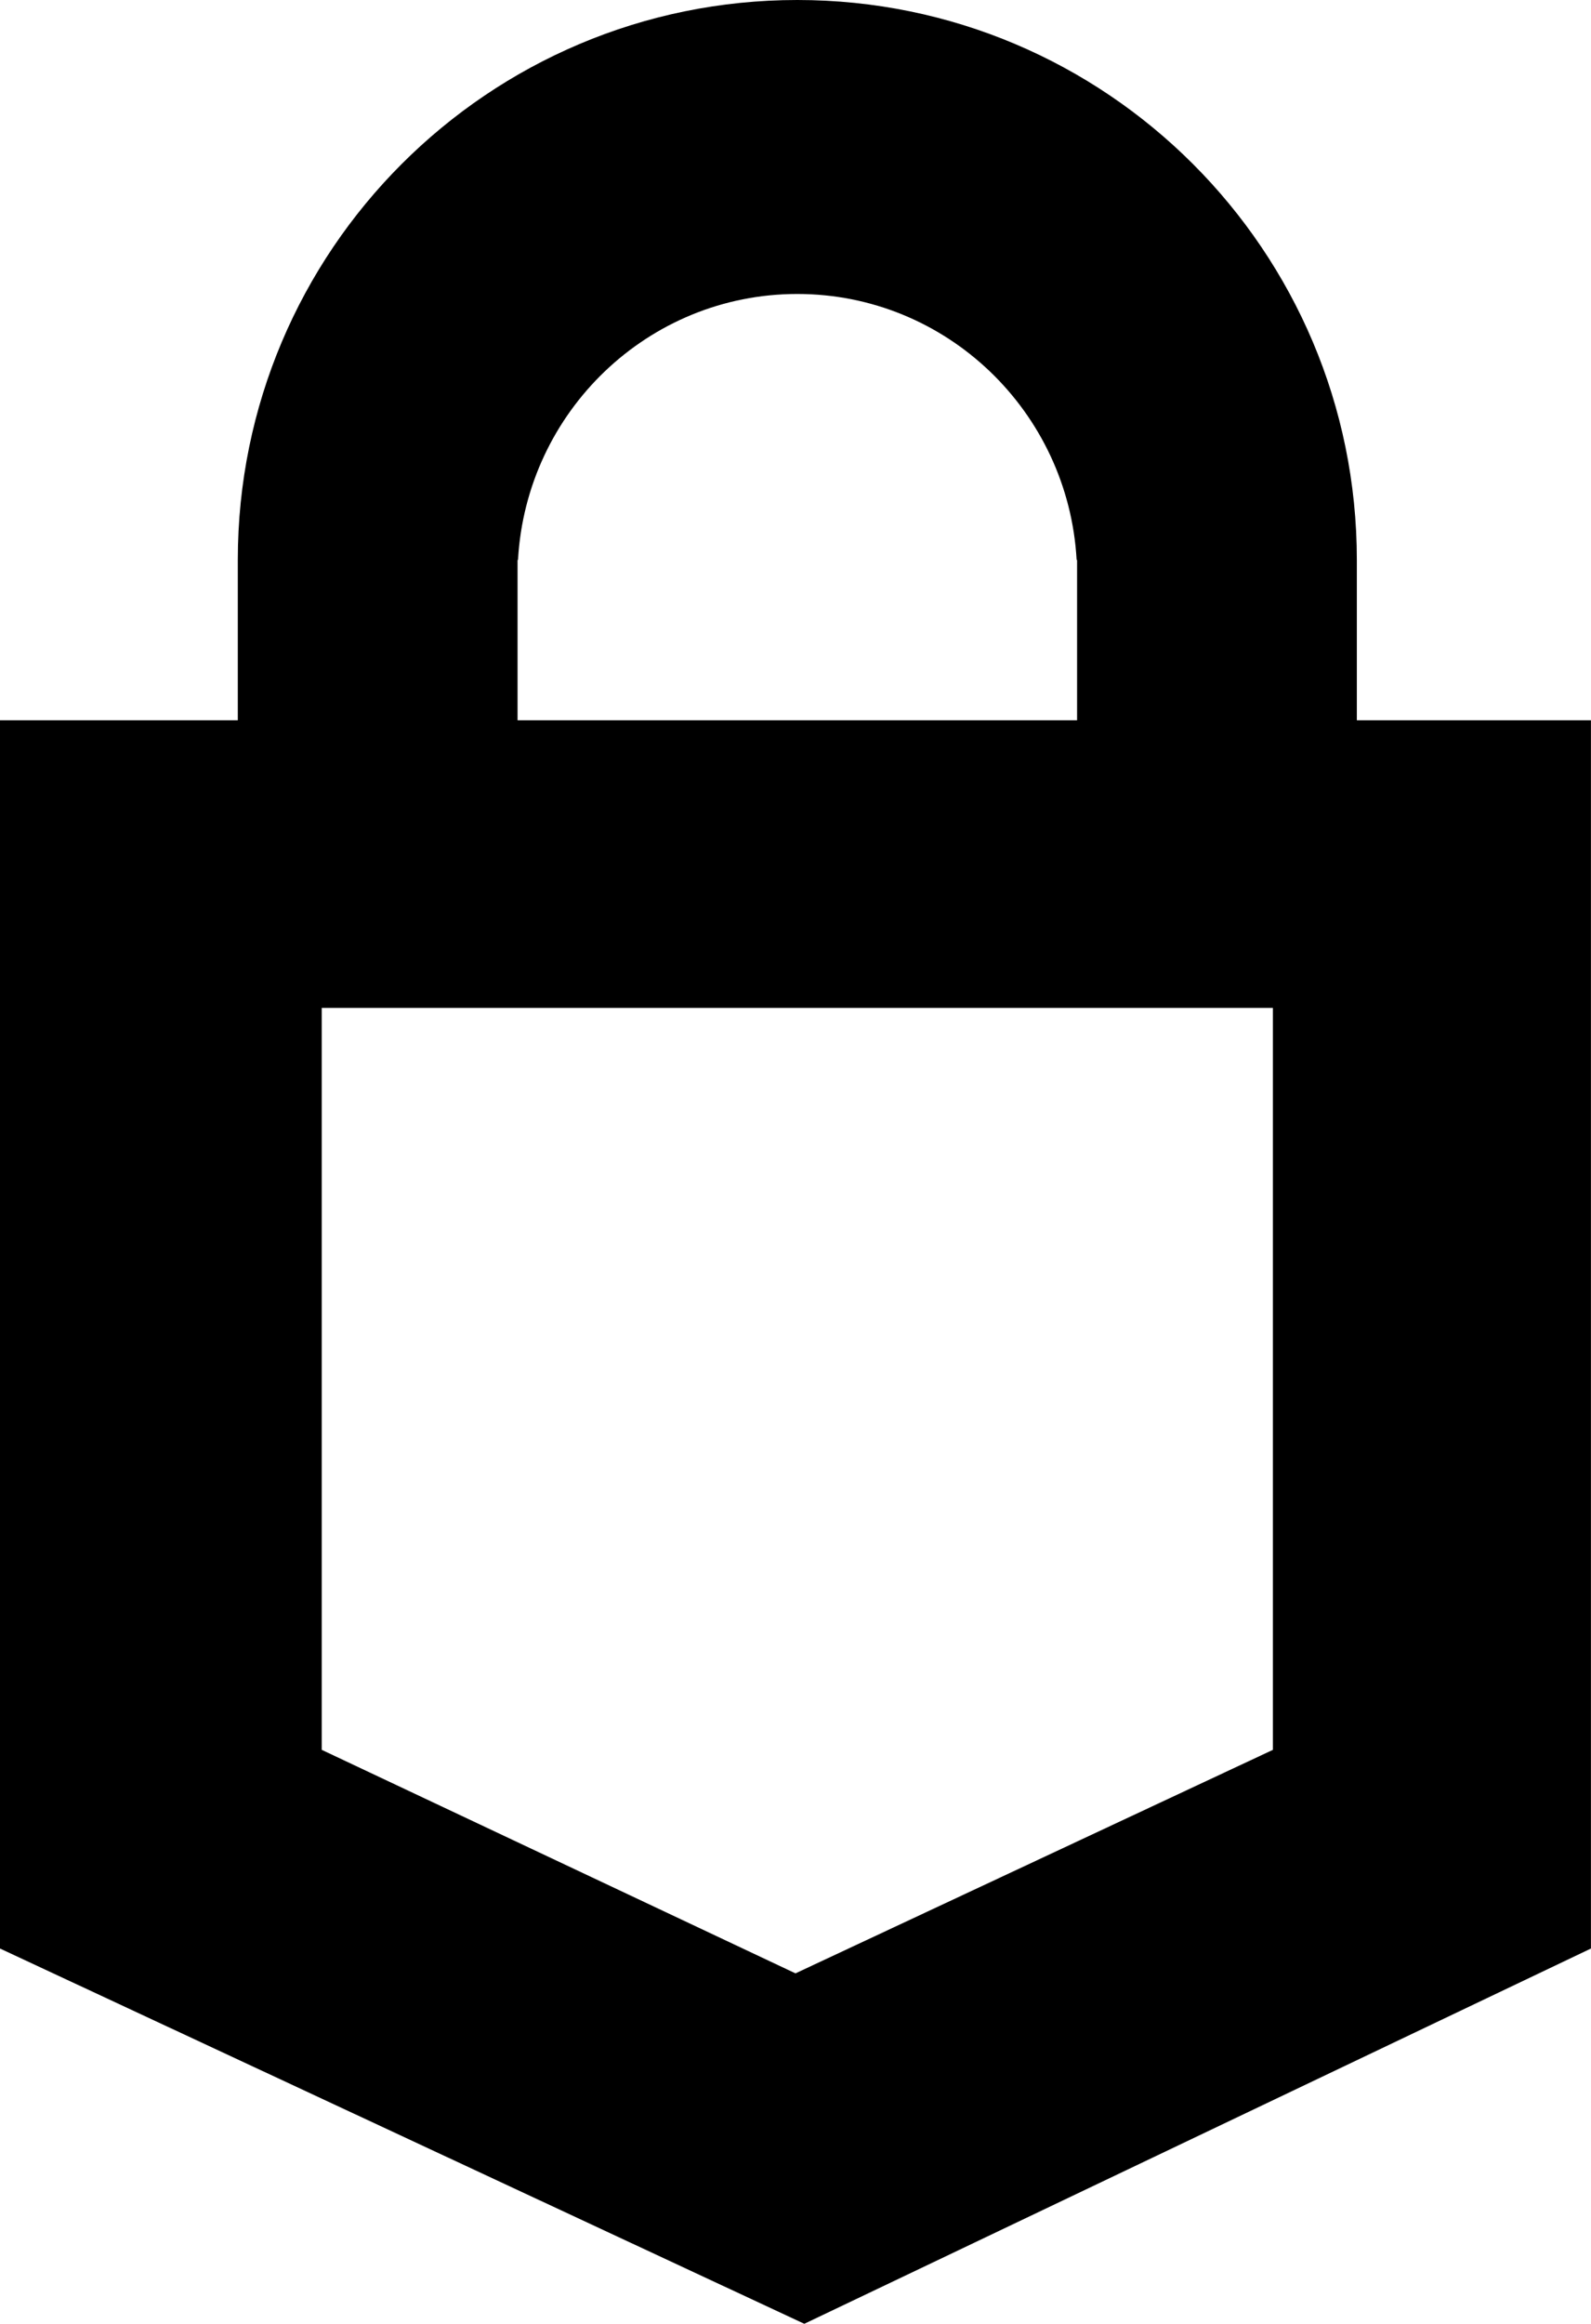<svg xmlns="http://www.w3.org/2000/svg" xmlns:xlink="http://www.w3.org/1999/xlink" version="1.1" viewBox="0 0 113.74 166">
		<g id="Styles" stroke="none" stroke-width="1" fill="none" fill-rule="evenodd">
			<path d="M17,51.453 L17,40 C17,17.909 34.909,-1.0658141e-14 57,-1.0658141e-14 C79.091,-1.0658141e-14 97,17.909 97,40 L97,51.453 L113.736,51.453 L113.736,139.193 L57.5,166 L0,139.193 L0,51.453 L17,51.453 Z M37,51.453 L77,51.453 L77,40 L76.968,40 C76.375,29.406 67.662,21 57,21 C46.338,21 37.625,29.406 37.032,40 L37,40 L37,51.453 Z M23,72 L23,125 L56.868,140.967 L91,125 L91,72 L23,72 Z" id="Trezor-logo" fill="currentColor"/>
		</g>
	</svg>